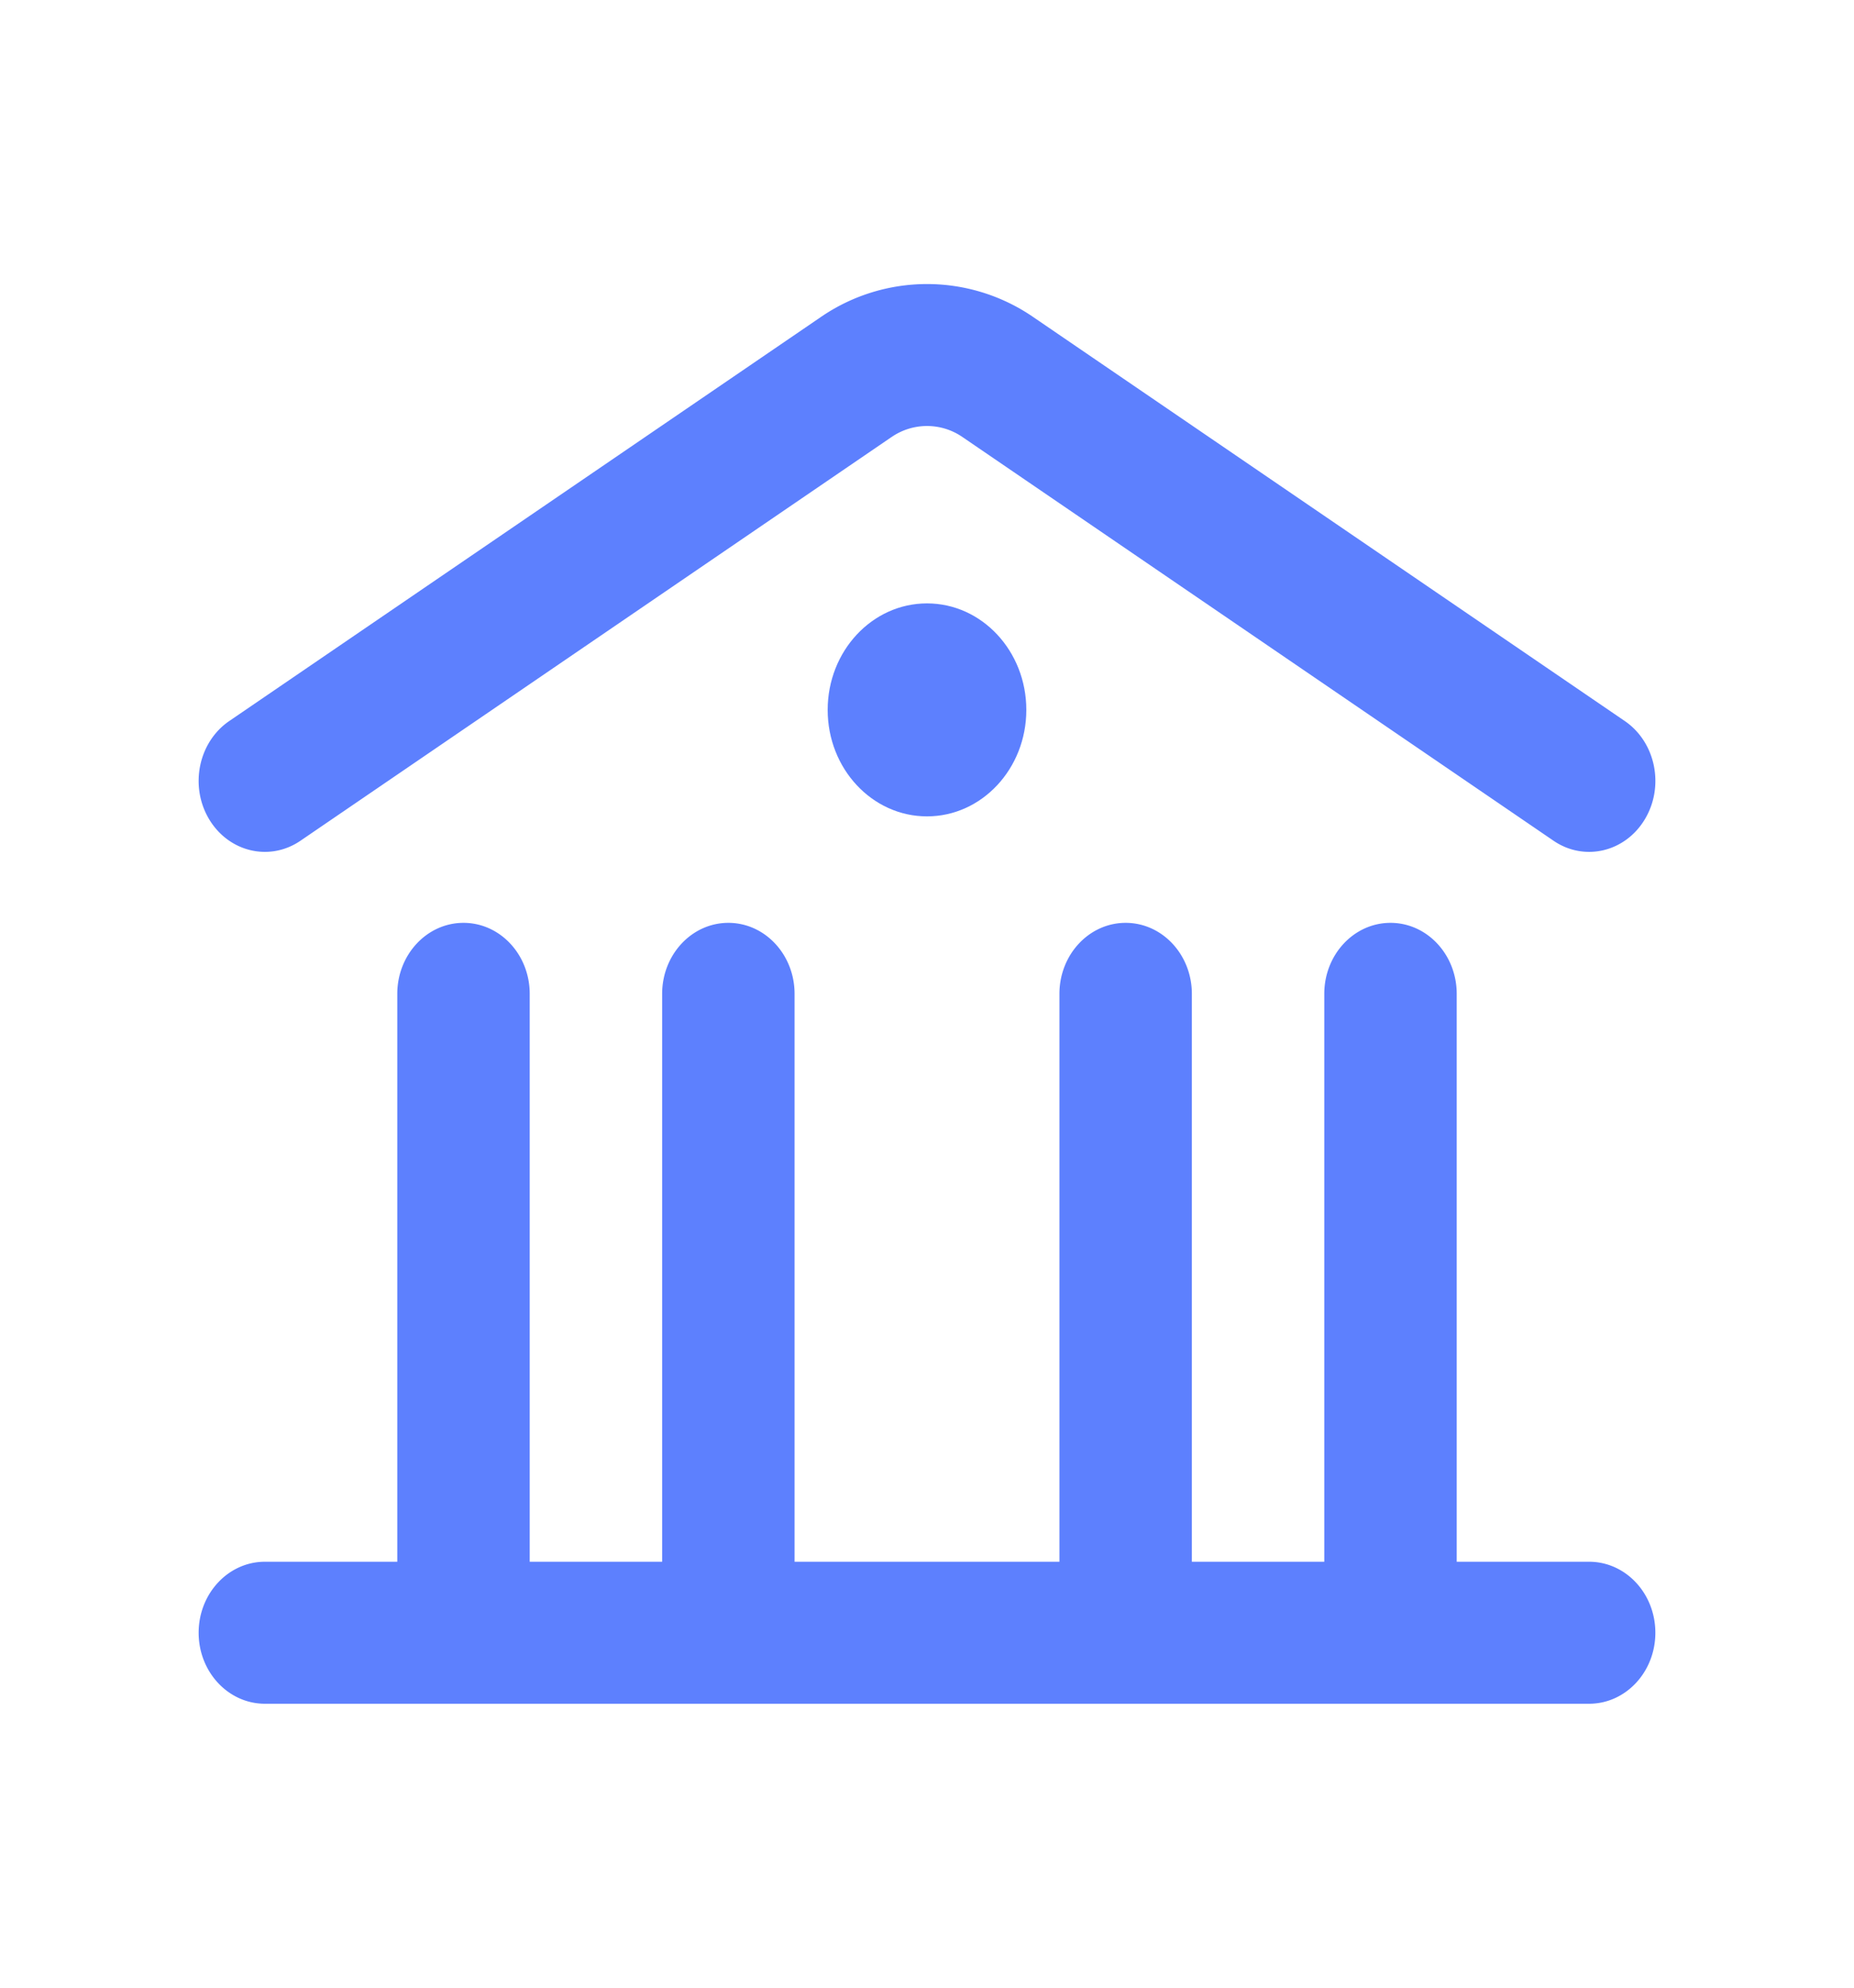 <svg width="56" height="60" viewBox="0 0 56 60" fill="none" xmlns="http://www.w3.org/2000/svg">
    <path d="M26.926 13.195a1.888 1.888 0 0 1 2.149 0l17.85 12.184c.932.636 2.169.342 2.762-.656.594-.998.32-2.323-.612-2.959L31.224 9.581a5.665 5.665 0 0 0-6.447 0L6.926 21.764c-.932.636-1.206 1.96-.613 2.959.594.998 1.83 1.292 2.762.656l17.85-12.184zM16 30c0-1.183-.895-2.143-2-2.143-1.104 0-2 .96-2 2.143v17.143H8c-1.104 0-2 .96-2 2.143 0 1.183.896 2.143 2 2.143h40c1.105 0 2-.96 2-2.143 0-1.184-.895-2.143-2-2.143h-4V30c0-1.183-.895-2.143-2-2.143-1.104 0-2 .96-2 2.143v17.143h-4V30c0-1.183-.895-2.143-2-2.143-1.104 0-2 .96-2 2.143v17.143h-8V30c0-1.183-.895-2.143-2-2.143-1.104 0-2 .96-2 2.143v17.143h-4V30z" fill="#5D80FE"/>
    <path d="M28 18.214c-1.657 0-3 1.44-3 3.215s1.343 3.214 3 3.214 3-1.44 3-3.214c0-1.776-1.343-3.215-3-3.215z" fill="#5D80FE"/>
</svg>
